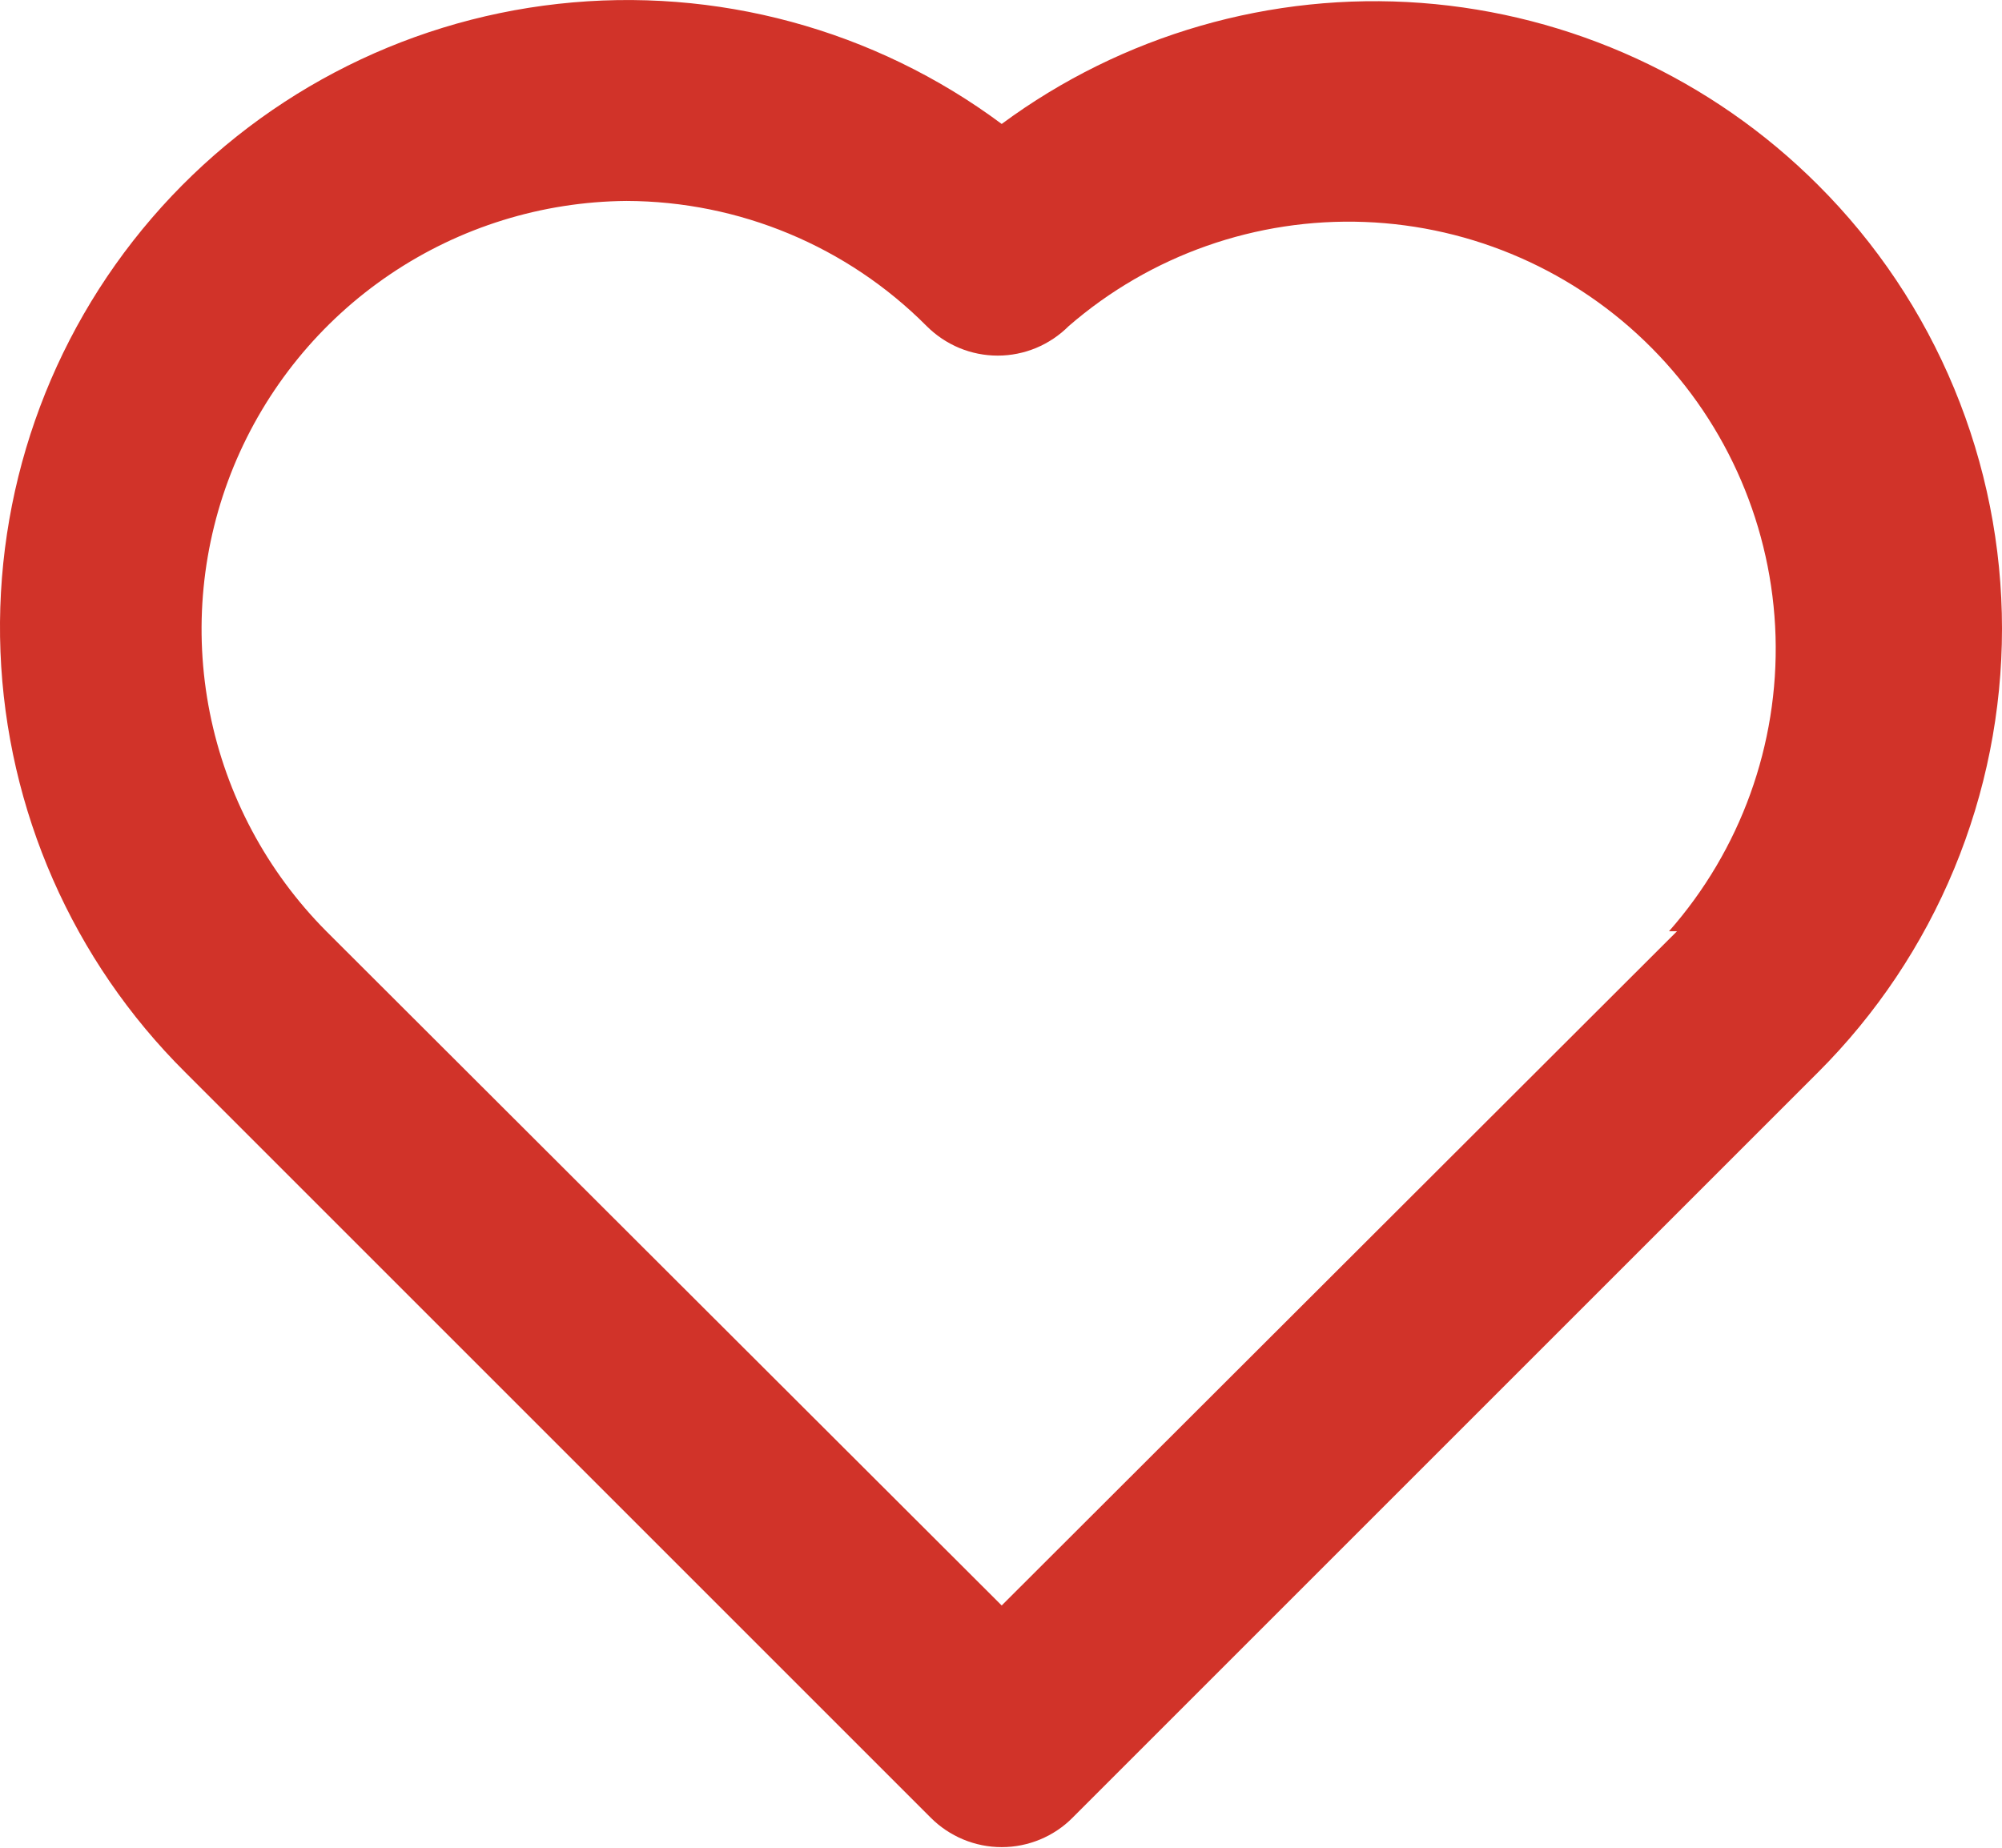 <svg width="26" height="24" viewBox="0 0 26 24" fill="none" xmlns="http://www.w3.org/2000/svg">
<path d="M23.611 2.403C22.232 1.023 20.403 0.184 18.457 0.038C16.512 -0.107 14.578 0.451 13.009 1.61C11.356 0.38 9.298 -0.177 7.25 0.05C5.202 0.276 3.316 1.271 1.972 2.832C0.628 4.394 -0.074 6.406 0.006 8.465C0.087 10.524 0.944 12.476 2.406 13.928L12.086 23.608C12.207 23.73 12.351 23.826 12.509 23.892C12.668 23.958 12.837 23.992 13.009 23.992C13.181 23.992 13.35 23.958 13.509 23.892C13.667 23.826 13.811 23.73 13.931 23.608L23.611 13.928C24.369 13.171 24.969 12.273 25.379 11.284C25.789 10.295 26 9.235 26 8.165C26 7.095 25.789 6.035 25.379 5.046C24.969 4.057 24.369 3.159 23.611 2.403ZM21.779 12.096L13.009 20.853L4.238 12.096C3.466 11.319 2.939 10.332 2.725 9.258C2.511 8.184 2.619 7.071 3.035 6.058C3.452 5.045 4.158 4.177 5.065 3.564C5.973 2.95 7.041 2.619 8.136 2.61C9.6 2.614 11.002 3.198 12.034 4.235C12.155 4.356 12.299 4.453 12.457 4.519C12.616 4.585 12.785 4.619 12.957 4.619C13.129 4.619 13.298 4.585 13.457 4.519C13.615 4.453 13.759 4.356 13.88 4.235C14.943 3.313 16.316 2.83 17.722 2.883C19.128 2.936 20.462 3.522 21.452 4.521C22.443 5.52 23.017 6.858 23.059 8.264C23.1 9.67 22.606 11.04 21.675 12.096H21.779Z" fill="#D13329"/>
</svg>
